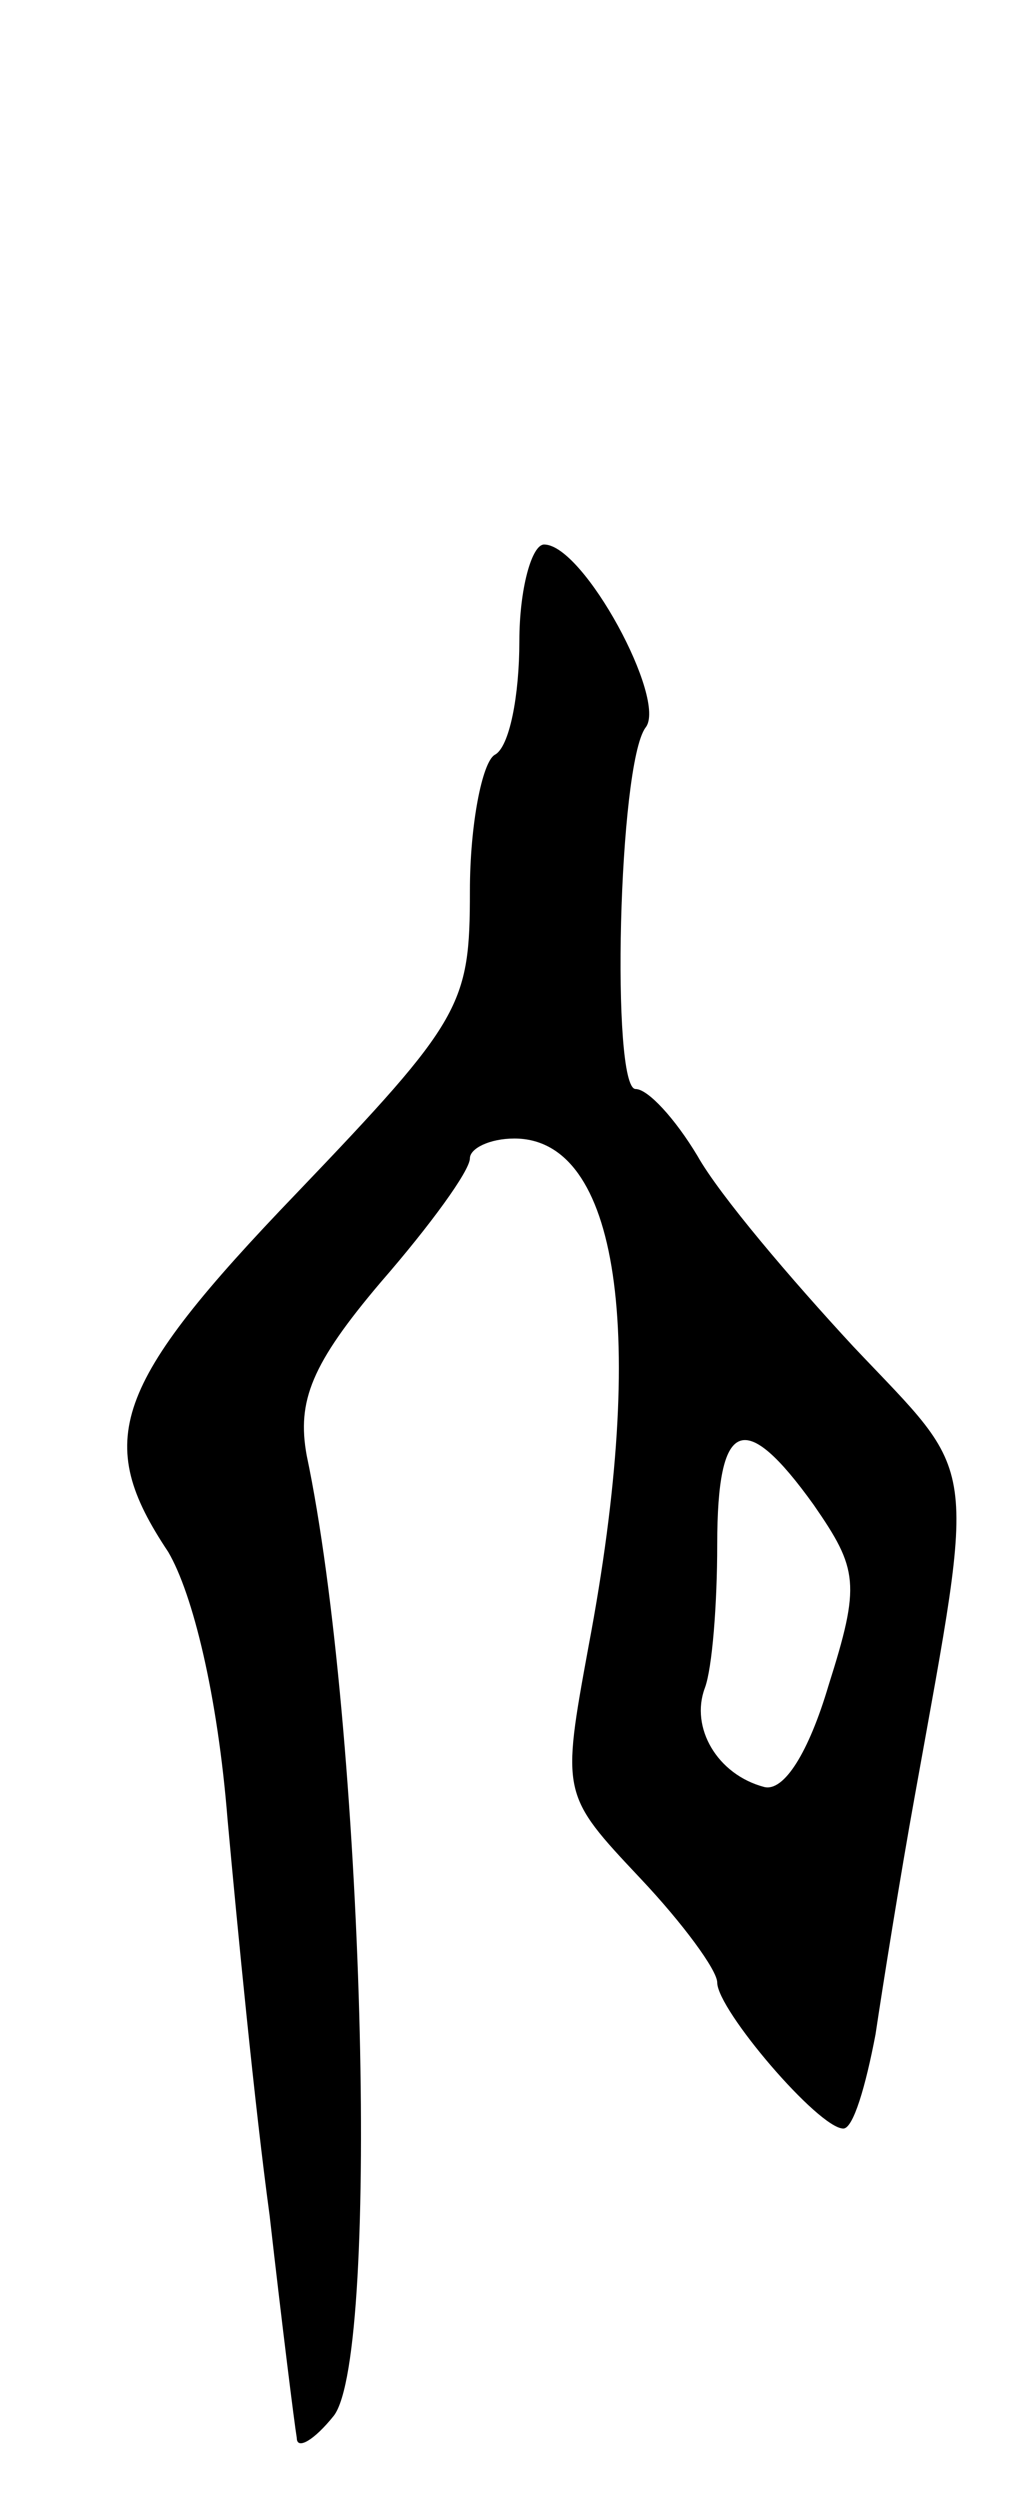 <svg version="1.0" xmlns="http://www.w3.org/2000/svg"
 width="41pt" height="101pt" viewBox="0 0 41 101"
 preserveAspectRatio="xMidYMid meet">
<g transform="translate(0,101) scale(0.1,-0.1)"
fill="#000000" stroke="none">
<path d="M210 751 c0 -22 -4 -43 -10 -46 -5 -3 -10 -28 -10 -55 0 -46 -3 -52
-70 -122 -75 -78 -82 -100 -52 -145 10 -17 20 -58 24 -108 4 -44 11 -116 17
-160 5 -44 10 -84 11 -90 0 -5 7 -1 15 9 19 25 12 279 -11 388 -4 22 2 37 30
70 20 23 36 45 36 50 0 4 8 8 18 8 42 0 54 -78 30 -205 -11 -60 -11 -60 21
-94 17 -18 31 -37 31 -42 0 -11 41 -59 51 -59 4 0 9 17 13 38 3 20 10 64 16
97 25 139 26 127 -25 181 -25 27 -54 61 -63 77 -9 15 -20 27 -25 27 -10 0 -7
131 4 146 9 11 -25 74 -41 74 -5 0 -10 -18 -10 -39z m119 -349 c18 -26 19 -32
6 -73 -8 -27 -18 -43 -26 -41 -19 5 -30 24 -24 40 3 8 5 34 5 58 0 51 11 55
39 16z"/>
</g>
</svg>
